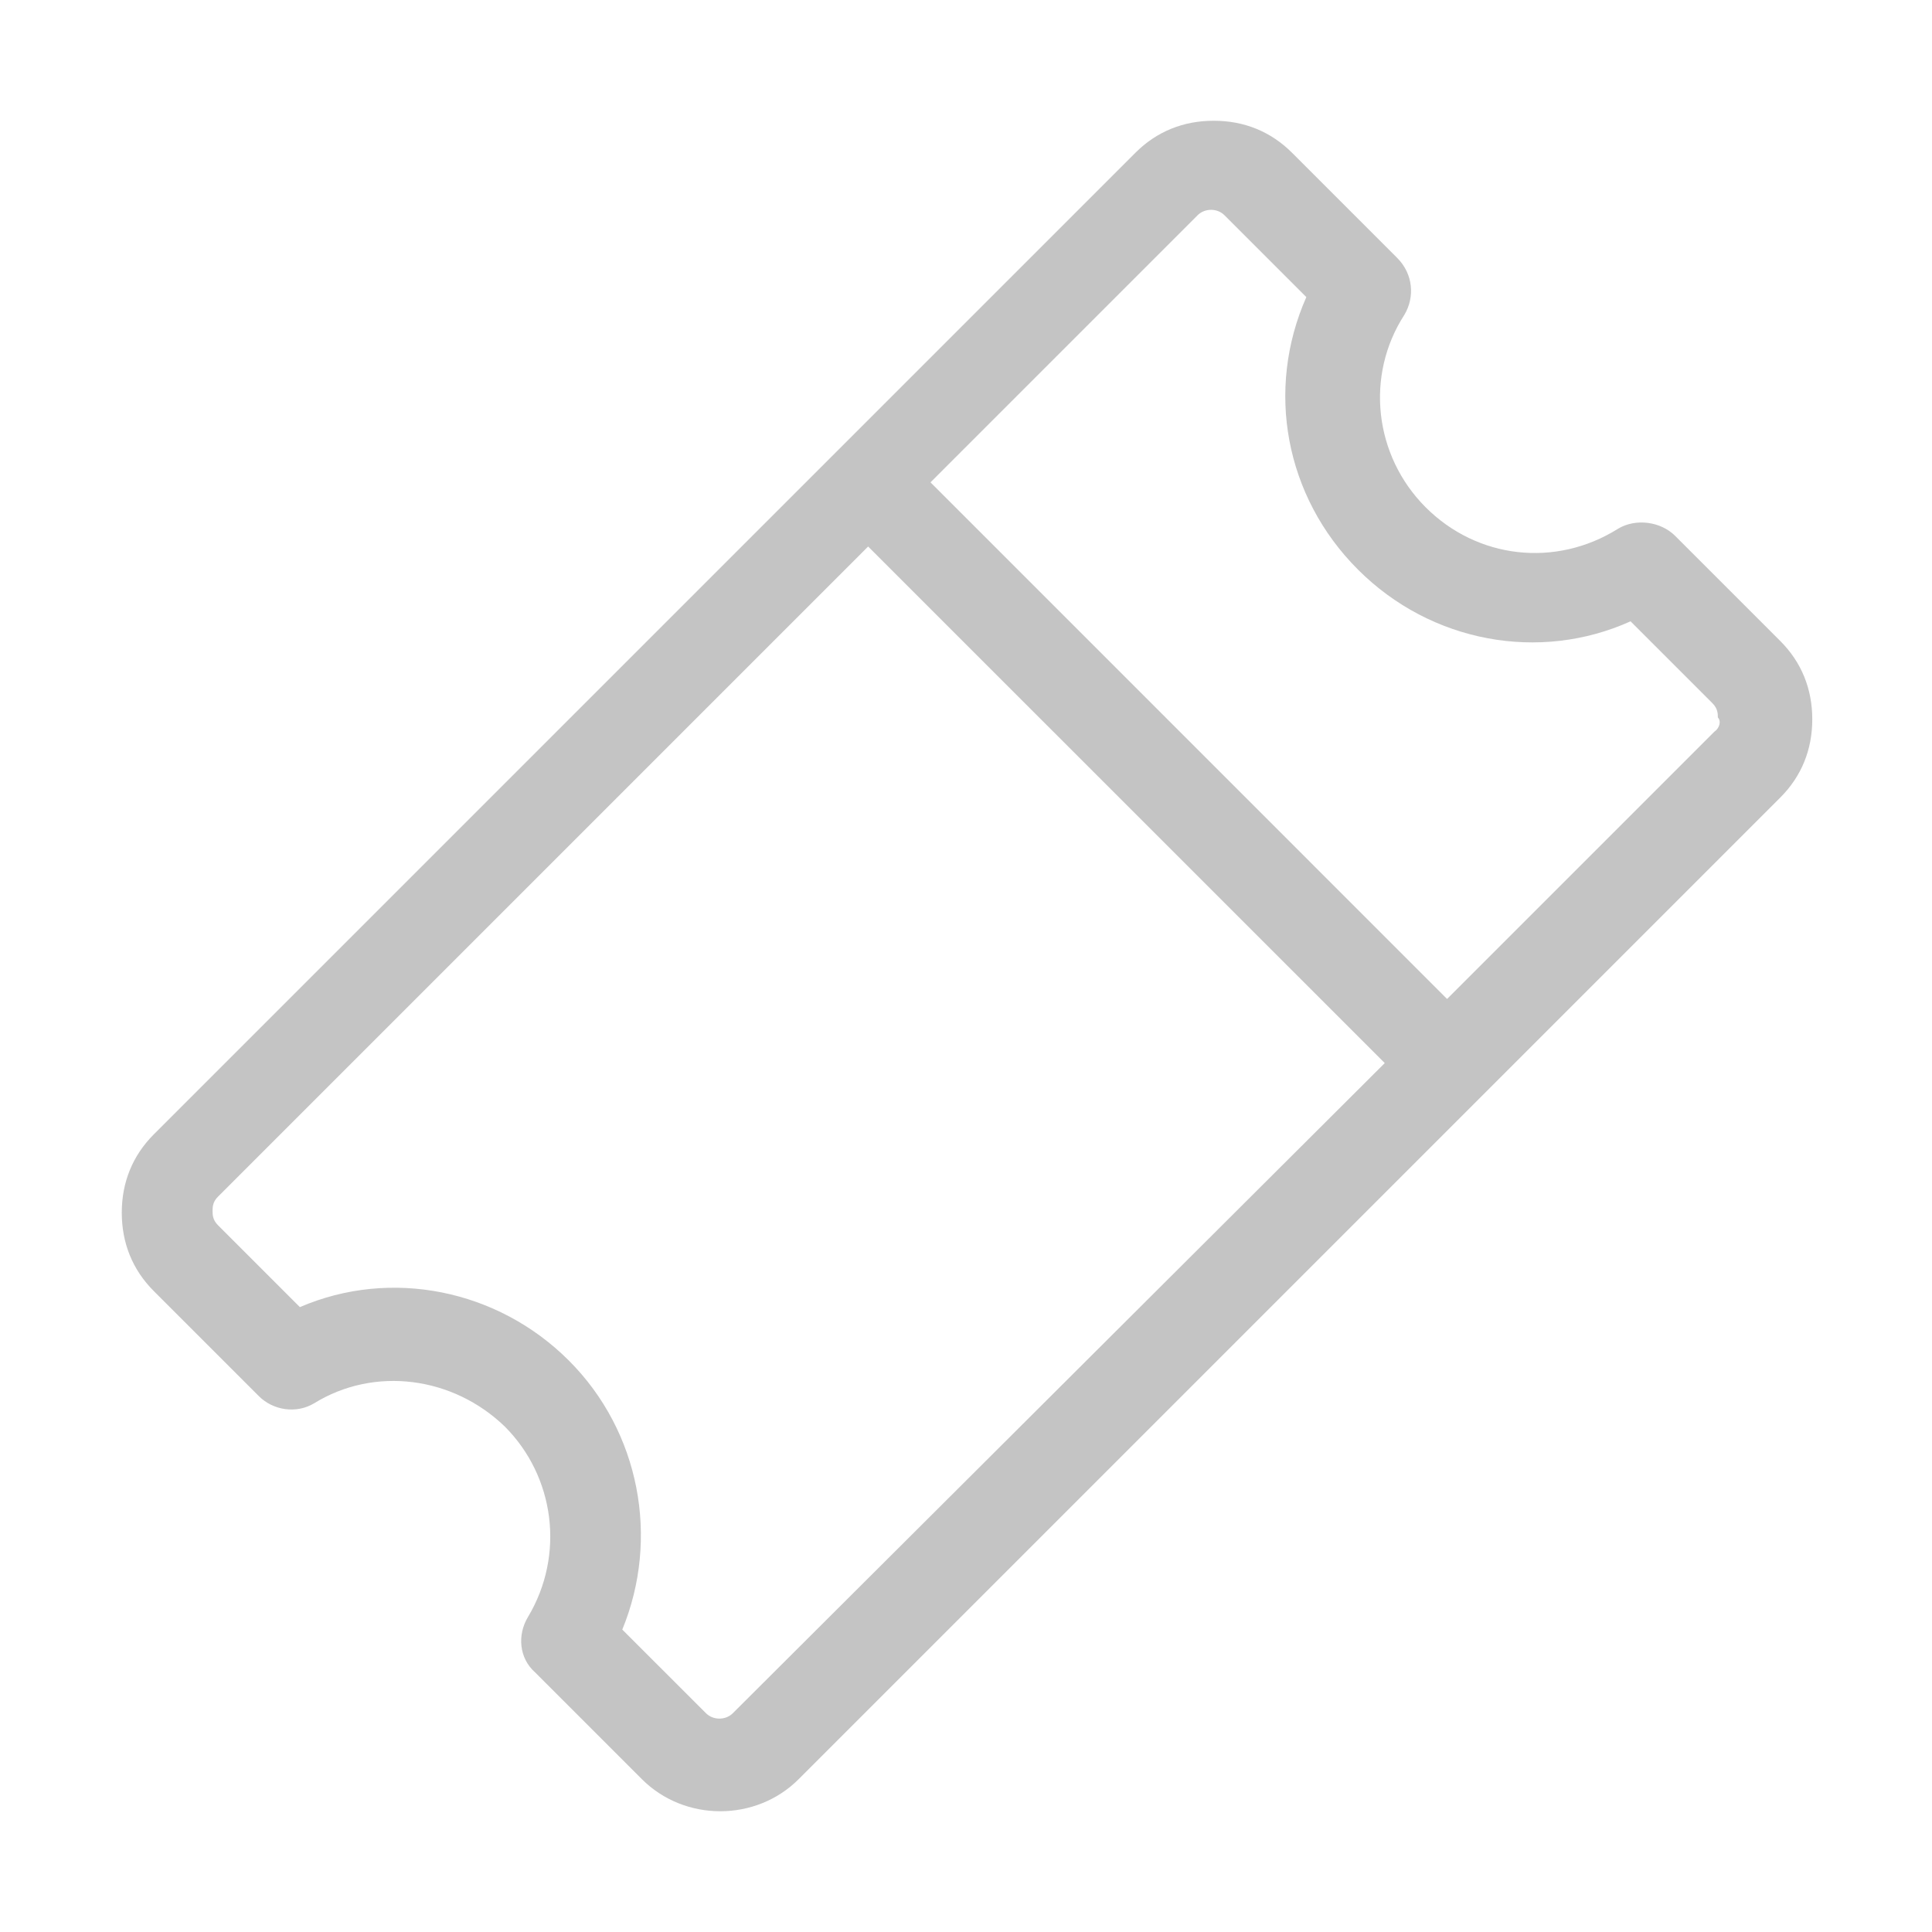 <svg width="32" height="32" viewBox="0 0 32 32" fill="none" xmlns="http://www.w3.org/2000/svg">
<path d="M29.485 10.615L27.745 8.875C27.509 8.639 27.096 8.58 26.801 8.757C25.768 9.406 24.47 9.258 23.614 8.403C22.758 7.547 22.611 6.219 23.26 5.216C23.437 4.921 23.407 4.537 23.142 4.272L21.401 2.531C21.047 2.177 20.605 2 20.103 2C19.601 2 19.159 2.177 18.805 2.531L2.548 18.788C2.194 19.142 2.017 19.585 2.017 20.086C2.017 20.588 2.194 21.031 2.548 21.385L4.288 23.125C4.525 23.361 4.908 23.42 5.203 23.243C6.206 22.624 7.504 22.801 8.36 23.627C9.186 24.453 9.363 25.751 8.744 26.784C8.567 27.079 8.596 27.463 8.862 27.699L10.632 29.469C10.986 29.823 11.458 30 11.93 30C12.402 30 12.874 29.823 13.228 29.469L29.485 13.212C29.84 12.858 30.017 12.415 30.017 11.914C30.017 11.412 29.84 10.969 29.485 10.615ZM12.137 28.377C12.019 28.495 11.812 28.495 11.694 28.377L10.307 26.991C10.927 25.486 10.602 23.715 9.422 22.535C8.242 21.355 6.472 21.001 4.967 21.65L3.61 20.293C3.521 20.204 3.521 20.116 3.521 20.057C3.521 19.998 3.521 19.909 3.61 19.821L14.379 9.052L22.936 17.608L12.137 28.377ZM28.394 12.12L23.968 16.546L15.412 7.989L19.837 3.564C19.956 3.446 20.162 3.446 20.28 3.564L21.637 4.921C20.959 6.455 21.283 8.226 22.493 9.435C23.703 10.645 25.502 10.97 27.007 10.291L28.364 11.648C28.453 11.737 28.453 11.825 28.453 11.884C28.512 11.943 28.482 12.061 28.394 12.12Z" fill="#C4C4C4"/>
</svg>
